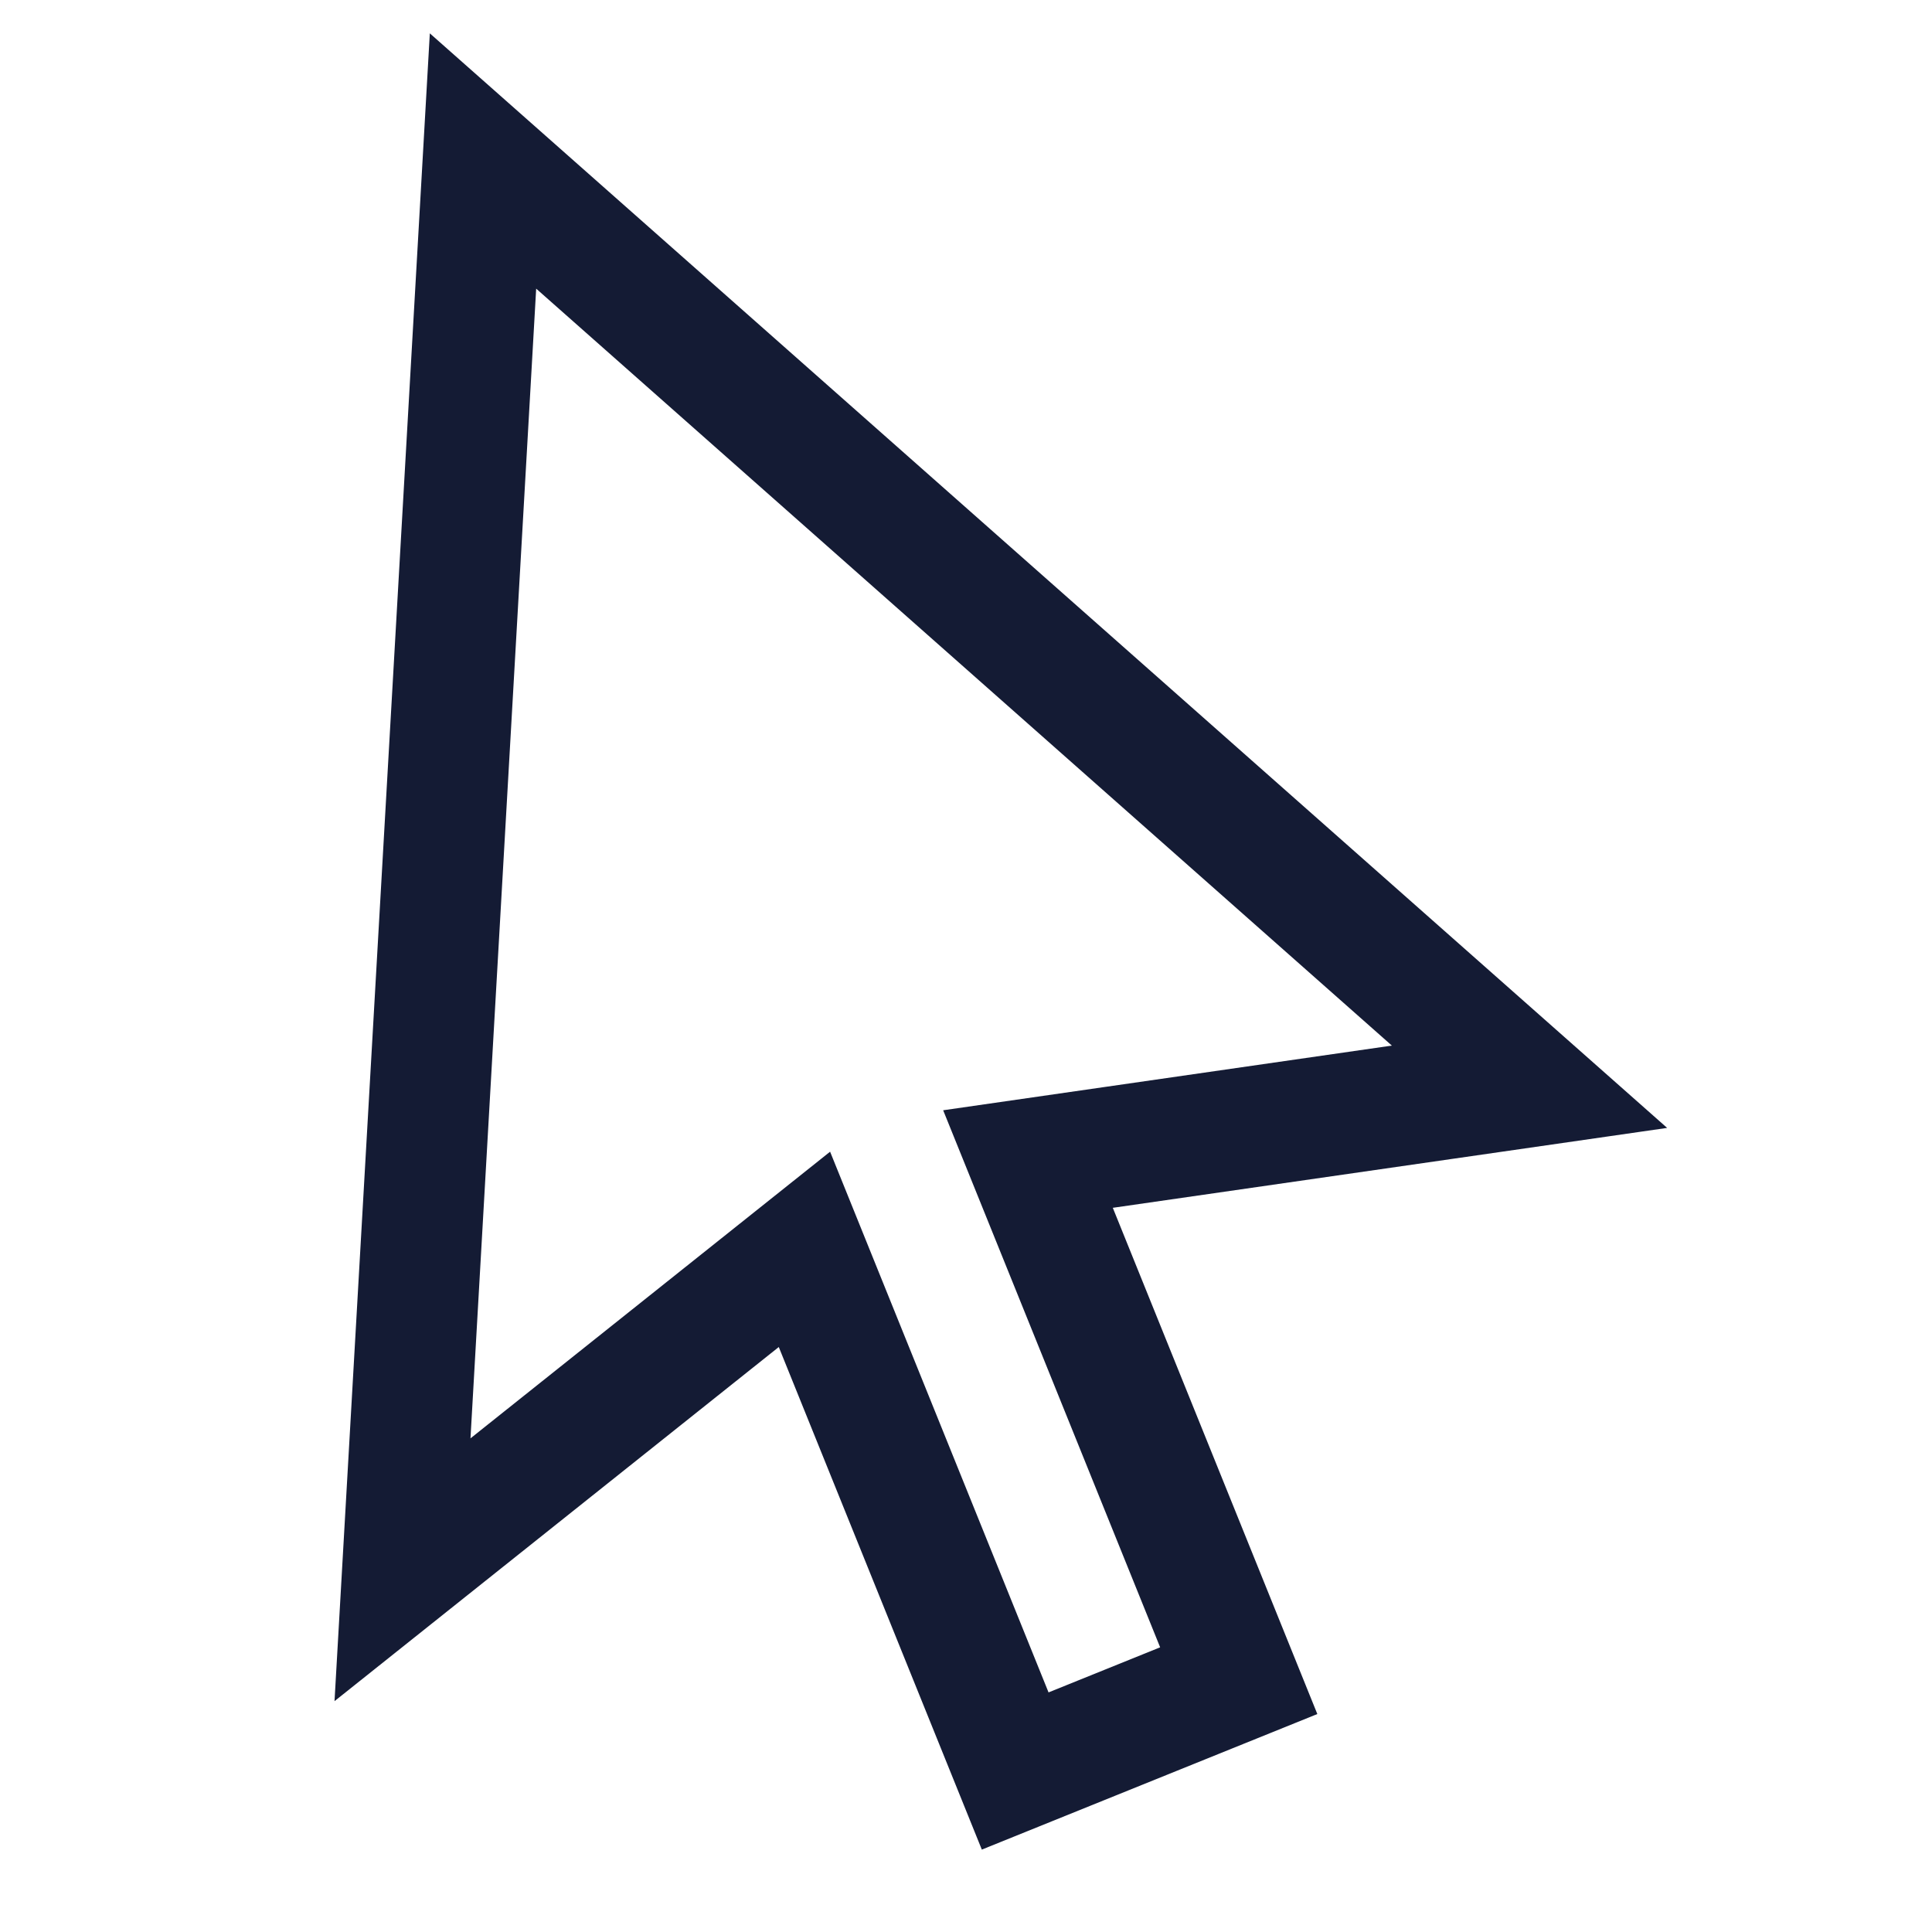 <svg width="24" height="24" viewBox="0 0 24 24" fill="none" xmlns="http://www.w3.org/2000/svg">
<path d="M5 19.5L6 2L19 13.5L12.77 14.398L15.388 20.878L12.611 22L9.993 15.52L5 19.5Z" stroke="#141B34" stroke-width="1.5"/>
</svg>
